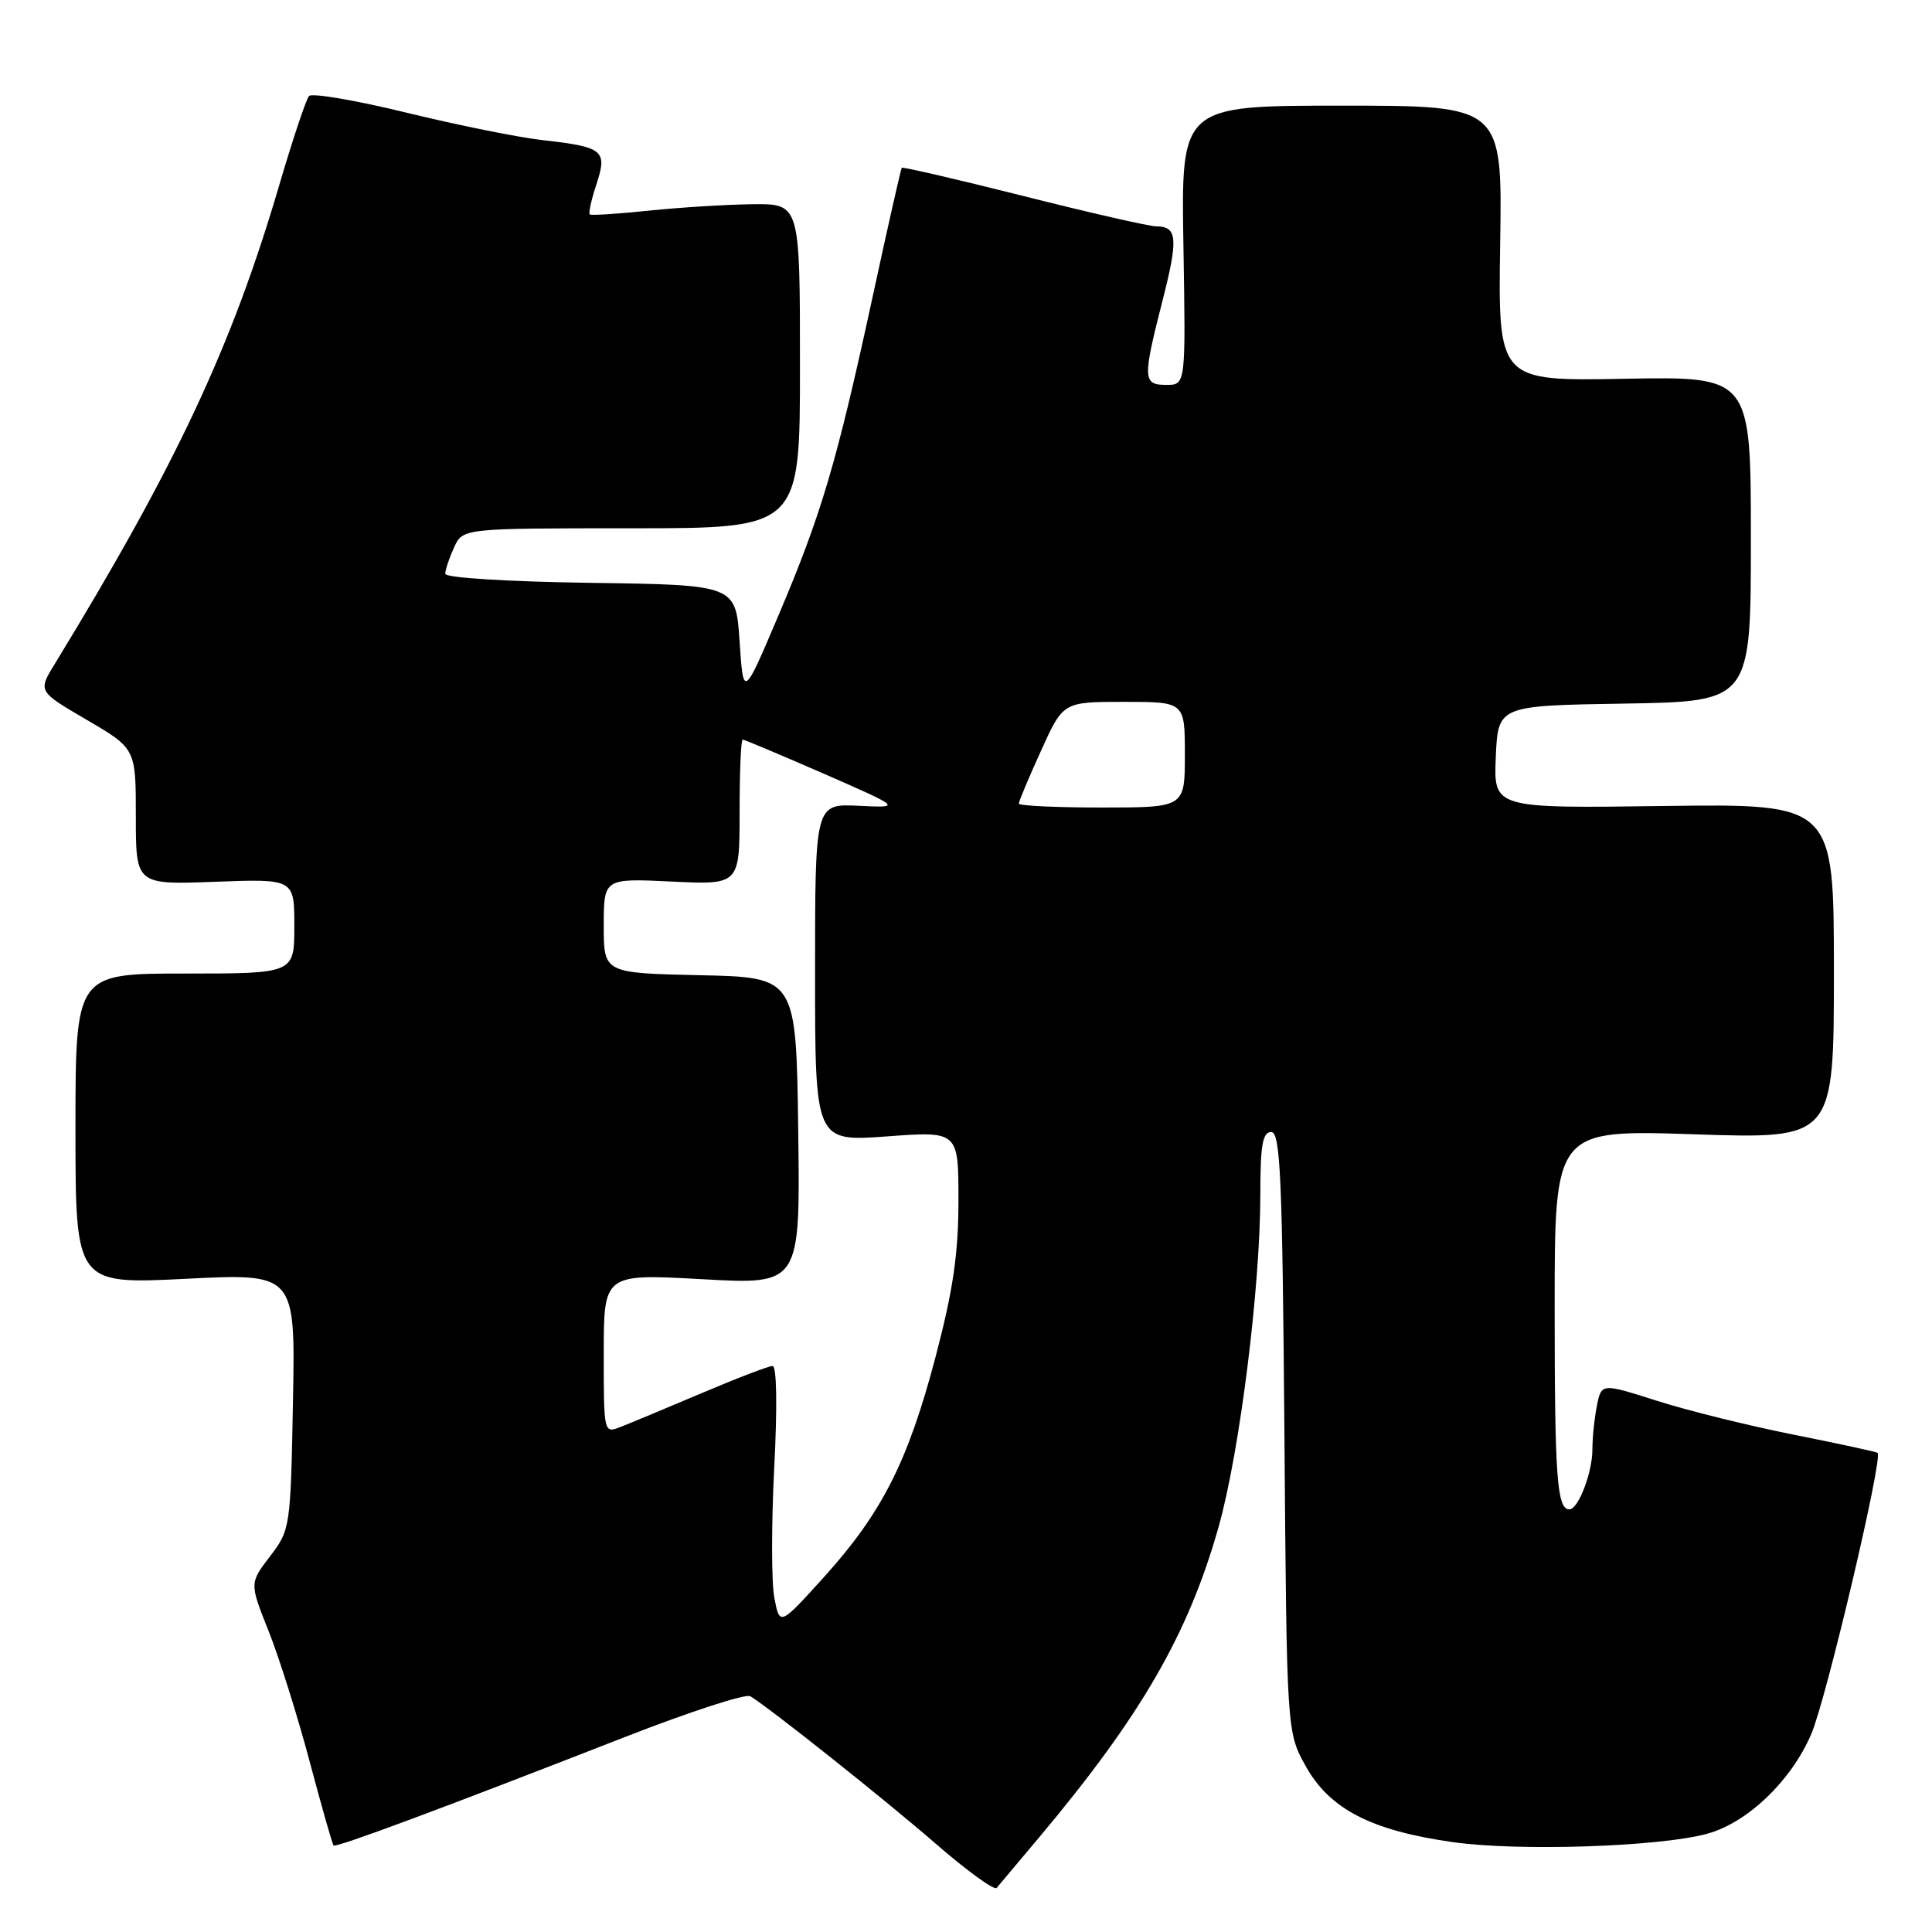 <?xml version="1.0" encoding="UTF-8" standalone="no"?>
<!DOCTYPE svg PUBLIC "-//W3C//DTD SVG 1.1//EN" "http://www.w3.org/Graphics/SVG/1.1/DTD/svg11.dtd" >
<svg xmlns="http://www.w3.org/2000/svg" xmlns:xlink="http://www.w3.org/1999/xlink" version="1.1" viewBox="0 0 256 256">
 <g >
 <path fill="currentColor"
d=" M 137.66 243.50 C 151.20 227.37 157.47 216.52 161.49 202.25 C 164.27 192.35 167.00 170.59 167.00 158.25 C 167.00 151.74 167.30 150.00 168.44 150.00 C 169.66 150.00 169.92 155.99 170.19 189.75 C 170.50 229.50 170.50 229.50 173.00 234.00 C 176.17 239.71 181.68 242.56 192.50 244.09 C 201.29 245.34 220.17 244.70 226.32 242.95 C 231.64 241.44 237.35 235.94 240.00 229.78 C 241.98 225.17 249.54 193.14 248.79 192.51 C 248.63 192.37 243.67 191.30 237.76 190.12 C 231.86 188.95 223.69 186.93 219.61 185.63 C 212.20 183.27 212.20 183.27 211.60 186.26 C 211.27 187.91 211.00 190.52 211.00 192.08 C 211.00 195.14 209.13 200.00 207.95 200.00 C 206.31 200.00 206.00 195.79 206.00 173.26 C 206.00 149.69 206.00 149.69 224.50 150.30 C 243.00 150.92 243.00 150.92 243.00 128.71 C 243.00 106.50 243.00 106.50 220.45 106.80 C 197.91 107.11 197.91 107.11 198.20 100.30 C 198.50 93.50 198.50 93.50 215.25 93.23 C 232.00 92.95 232.00 92.95 232.00 71.42 C 232.00 49.88 232.00 49.88 215.25 50.19 C 198.50 50.50 198.50 50.50 198.78 32.25 C 199.07 14.00 199.07 14.00 177.78 14.00 C 156.50 14.00 156.50 14.00 156.81 32.50 C 157.12 51.00 157.12 51.00 154.56 51.00 C 151.42 51.00 151.39 50.24 154.03 39.87 C 156.15 31.58 156.02 30.01 153.19 29.99 C 152.26 29.99 144.35 28.18 135.60 25.97 C 126.86 23.77 119.60 22.09 119.49 22.23 C 119.37 22.38 117.61 30.15 115.59 39.50 C 110.84 61.40 108.86 68.08 103.17 81.50 C 98.50 92.50 98.50 92.50 98.00 85.00 C 97.50 77.50 97.50 77.50 78.25 77.23 C 67.22 77.07 59.00 76.56 59.00 76.03 C 59.00 75.51 59.52 73.95 60.16 72.55 C 61.32 70.00 61.32 70.00 83.66 70.00 C 106.00 70.00 106.00 70.00 106.00 48.50 C 106.00 27.00 106.00 27.00 99.75 27.06 C 96.31 27.10 90.12 27.48 86.00 27.91 C 81.88 28.34 78.34 28.57 78.15 28.41 C 77.96 28.26 78.35 26.48 79.02 24.45 C 80.51 19.92 79.98 19.48 71.92 18.57 C 68.71 18.21 60.58 16.57 53.87 14.93 C 47.15 13.29 41.34 12.30 40.95 12.72 C 40.56 13.15 38.79 18.45 37.01 24.50 C 30.73 45.90 23.38 61.59 7.21 88.05 C 5.04 91.61 5.04 91.61 11.52 95.40 C 18.00 99.19 18.00 99.19 18.00 108.21 C 18.00 117.23 18.00 117.23 28.50 116.84 C 39.00 116.45 39.00 116.45 39.00 122.72 C 39.00 129.00 39.00 129.00 24.50 129.00 C 10.00 129.00 10.00 129.00 10.00 149.58 C 10.00 170.17 10.00 170.17 24.57 169.45 C 39.14 168.72 39.14 168.72 38.82 185.69 C 38.51 202.39 38.46 202.72 35.78 206.22 C 33.06 209.78 33.06 209.78 35.60 216.14 C 36.99 219.64 39.43 227.39 41.02 233.37 C 42.61 239.35 44.04 244.37 44.20 244.54 C 44.53 244.86 58.61 239.62 82.92 230.12 C 91.41 226.81 98.83 224.39 99.42 224.76 C 102.11 226.41 117.21 238.42 124.00 244.31 C 128.12 247.89 131.75 250.52 132.06 250.16 C 132.37 249.80 134.88 246.80 137.66 243.50 Z  M 102.60 211.69 C 102.21 209.62 102.21 201.86 102.59 194.46 C 103.01 186.37 102.92 181.00 102.37 181.00 C 101.86 181.00 97.63 182.62 92.97 184.60 C 88.31 186.57 83.49 188.59 82.25 189.07 C 80.00 189.95 80.00 189.94 80.00 179.36 C 80.00 168.78 80.00 168.78 93.02 169.50 C 106.04 170.23 106.04 170.23 105.77 149.86 C 105.50 129.50 105.50 129.50 92.75 129.22 C 80.00 128.94 80.00 128.94 80.00 122.66 C 80.00 116.38 80.00 116.38 89.00 116.81 C 98.00 117.24 98.00 117.24 98.00 107.62 C 98.00 102.33 98.18 98.00 98.41 98.00 C 98.63 98.00 103.47 100.04 109.16 102.52 C 119.50 107.05 119.50 107.05 113.75 106.77 C 108.00 106.50 108.00 106.50 108.00 128.89 C 108.00 151.27 108.00 151.27 117.50 150.58 C 127.00 149.88 127.00 149.88 127.00 159.07 C 127.00 166.11 126.29 170.97 123.96 179.82 C 120.31 193.69 116.84 200.51 109.11 209.05 C 103.31 215.45 103.31 215.45 102.60 211.69 Z  M 135.00 106.48 C 135.00 106.19 136.32 103.04 137.94 99.48 C 140.87 93.00 140.87 93.00 148.94 93.00 C 157.00 93.00 157.00 93.00 157.00 100.00 C 157.00 107.00 157.00 107.00 146.00 107.00 C 139.95 107.00 135.00 106.77 135.00 106.48 Z "/>
</g>
</svg>